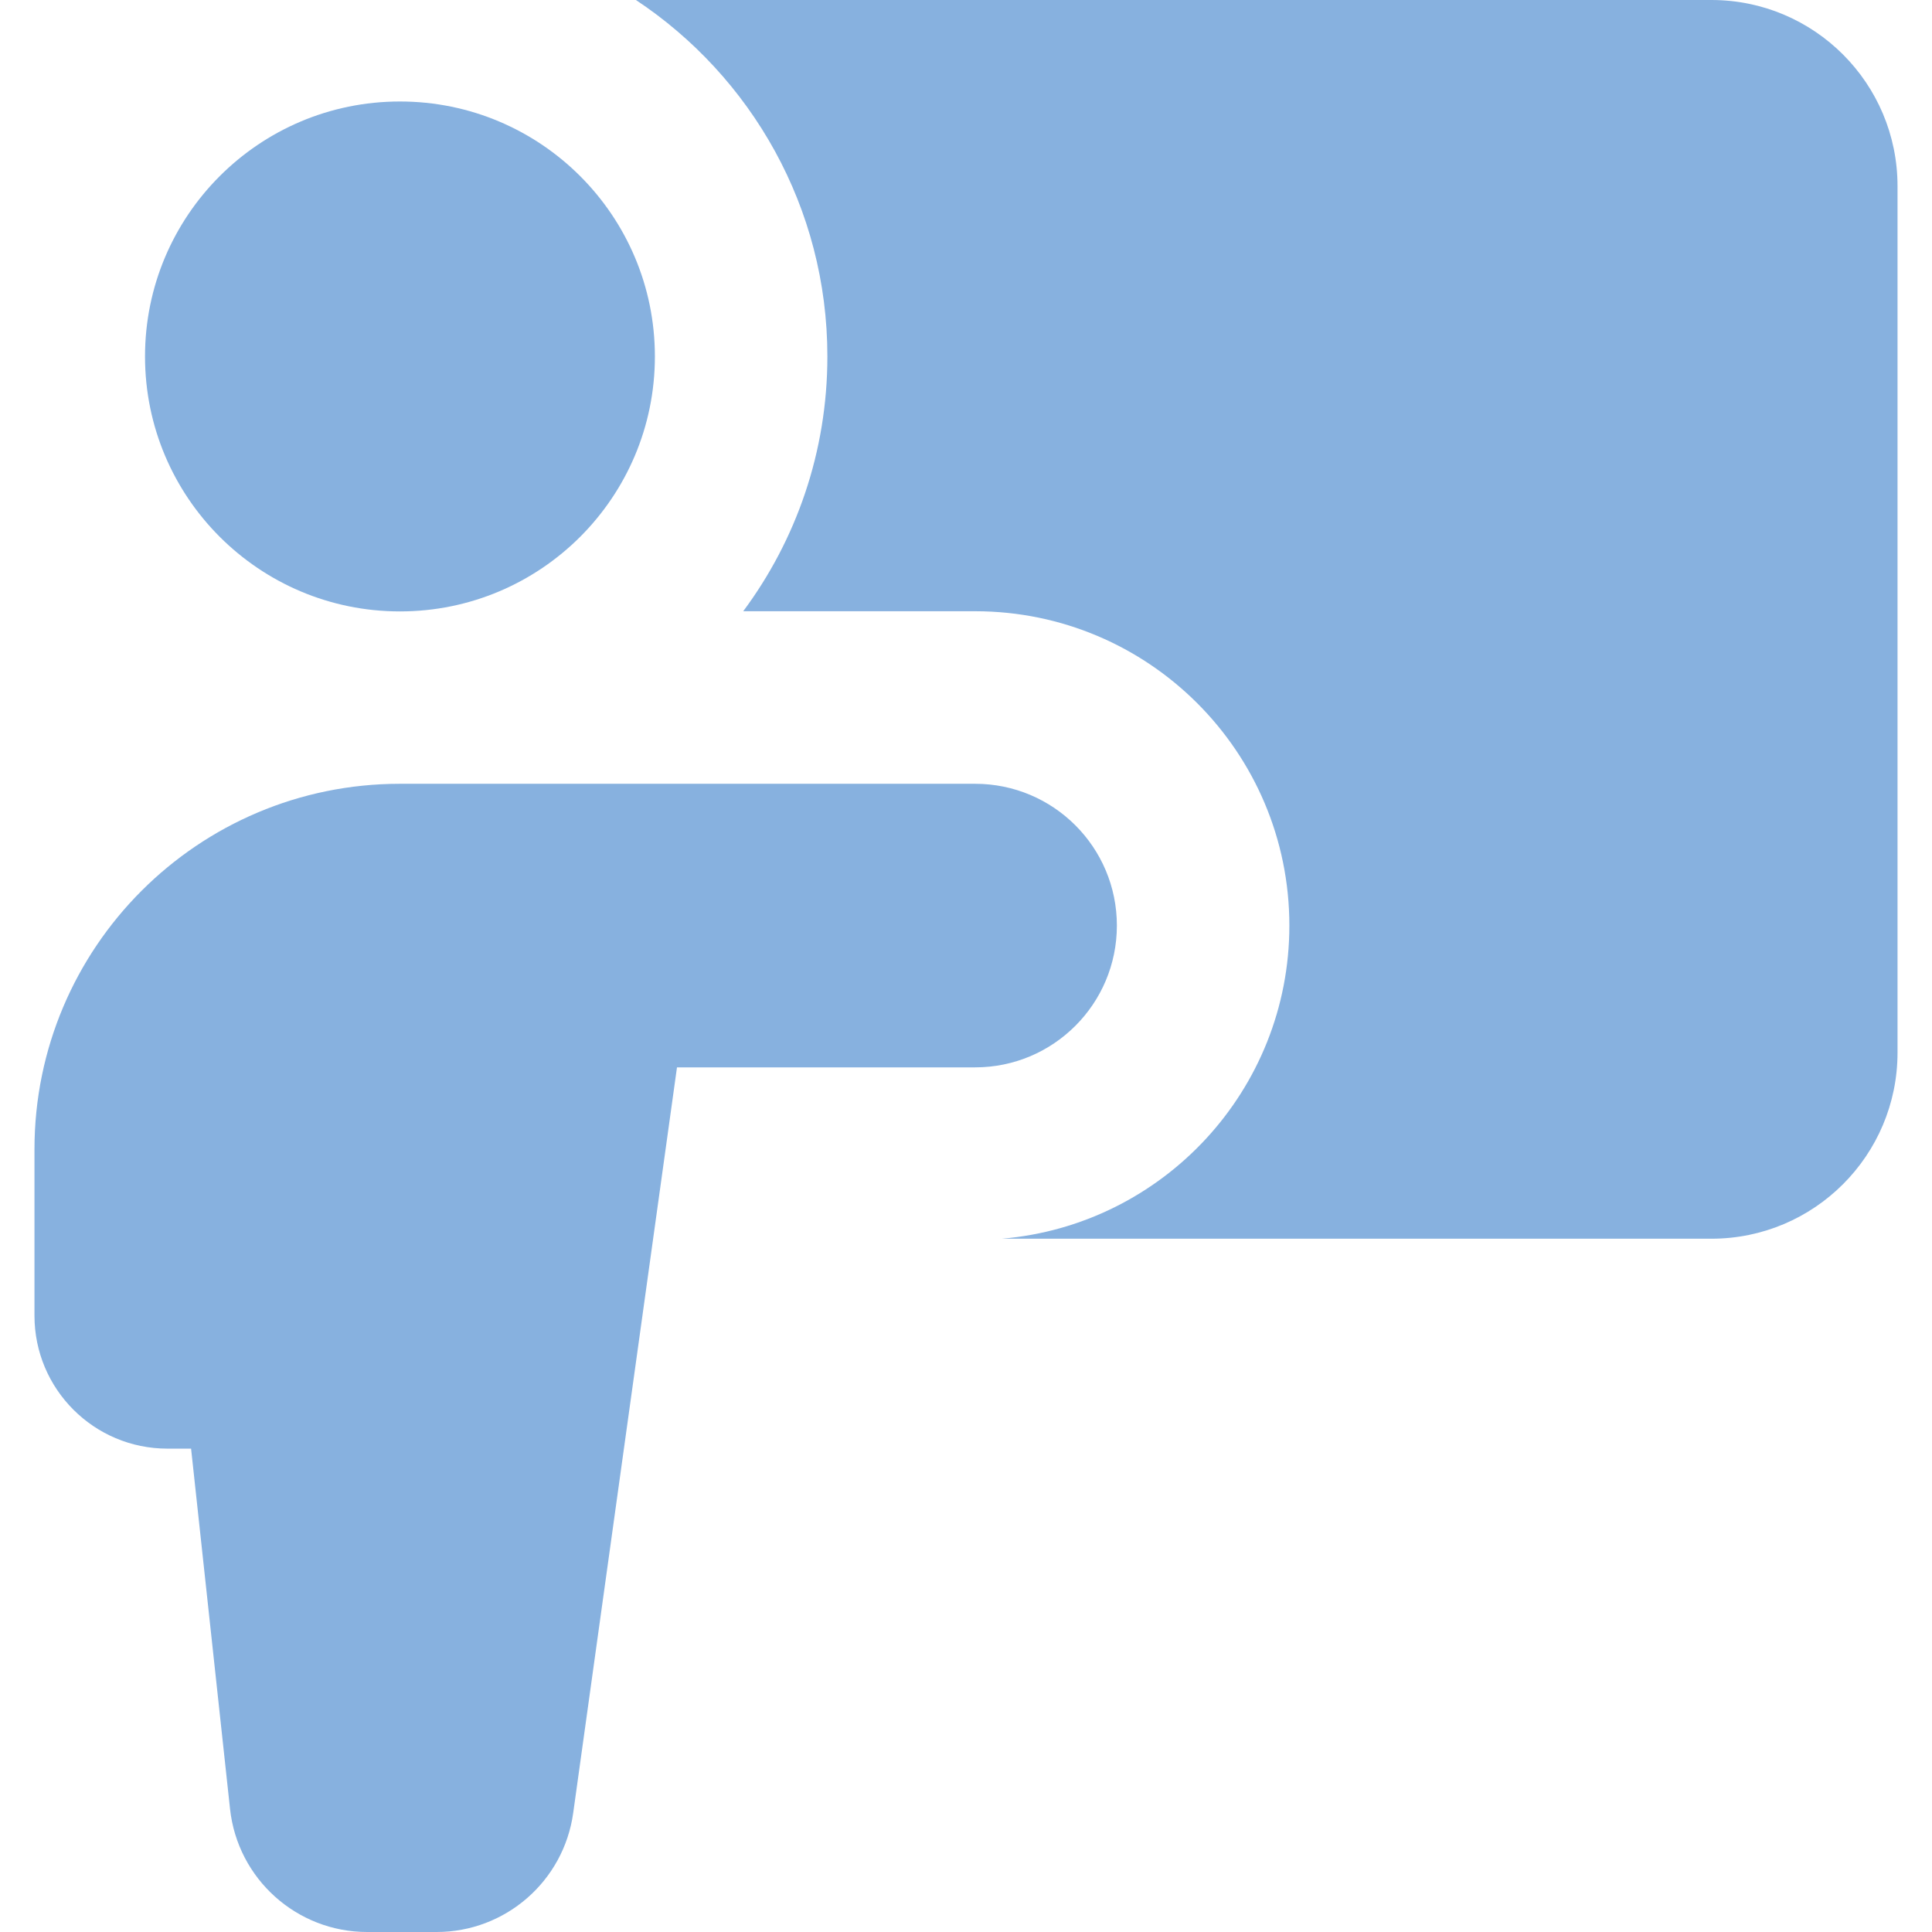 <svg width="32" height="32" viewBox="0 0 32 32" fill="none" xmlns="http://www.w3.org/2000/svg">
<path d="M28.346 20.517H16.592C19.26 20.293 21.356 18.056 21.356 15.33C21.356 12.455 19.026 10.124 16.151 10.124H12.31C13.186 8.946 13.704 7.486 13.704 5.904C13.704 3.439 12.444 1.268 10.533 0H28.346C30.049 0 31.429 1.38 31.429 3.083V17.434C31.429 19.137 30.049 20.517 28.346 20.517Z" fill="#87B1DF"/>
<path d="M6.624 10.127C8.957 10.127 10.847 8.237 10.847 5.904C10.847 3.572 8.957 1.681 6.624 1.681C4.292 1.681 2.402 3.572 2.402 5.904C2.402 8.237 4.292 10.127 6.624 10.127Z" fill="#87B1DF"/>
<path d="M18.499 15.33C18.499 14.033 17.448 12.982 16.151 12.982H6.625C3.281 12.982 0.571 15.692 0.571 19.036V21.792C0.571 23.008 1.557 23.994 2.773 23.994H3.165L3.81 29.96C3.935 31.12 4.915 32 6.082 32H7.231C8.371 32 9.337 31.159 9.494 30.029L11.213 17.679H16.151C17.448 17.679 18.499 16.627 18.499 15.33Z" fill="#87B1DF"/>
</svg>
